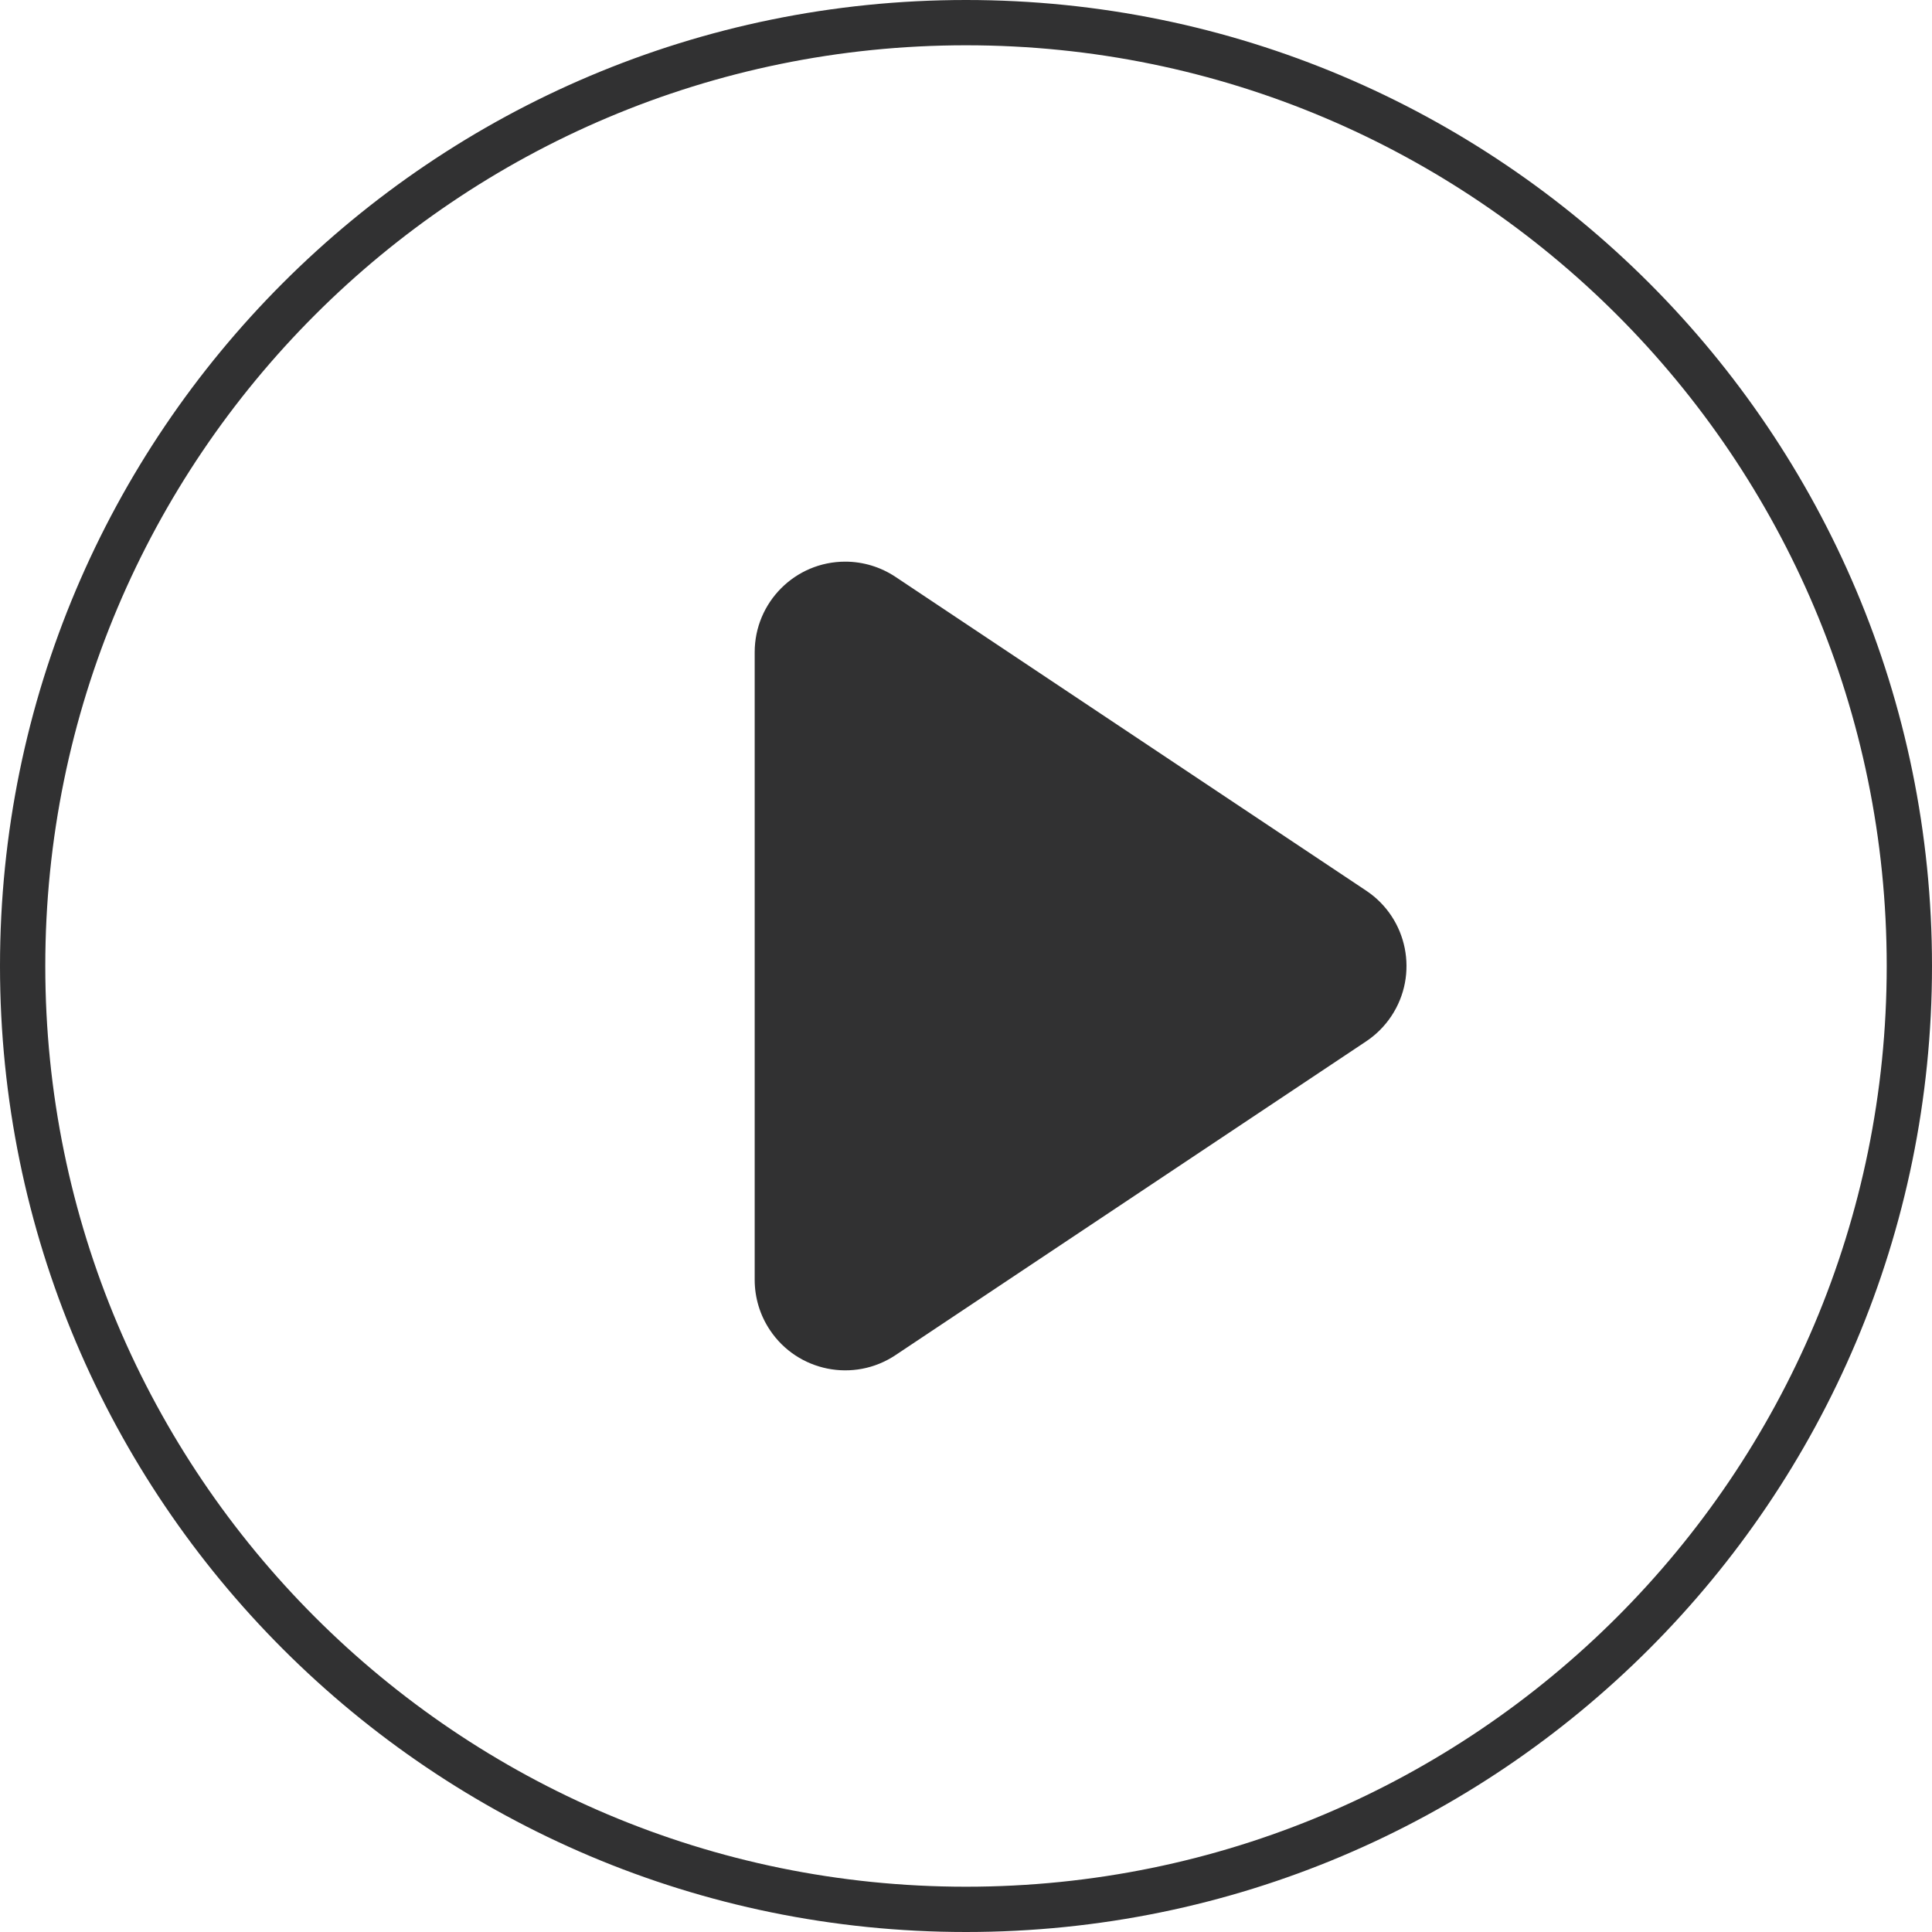 <?xml version="1.0" encoding="UTF-8"?>
<svg width="48px" height="48px" viewBox="0 0 48 48" version="1.1" xmlns="http://www.w3.org/2000/svg" xmlns:xlink="http://www.w3.org/1999/xlink">
    <title>glyph/capabilities/media/speaker_play</title>
    <g id="glyph/capabilities/media/speaker_play" stroke="none" stroke-width="1" fill="none" fill-rule="evenodd">
        <path d="M24,0 C37.255,0 48,10.745 48,24 C48,37.255 37.255,48 24,48 C10.745,48 0,37.255 0,24 C0,10.745 10.745,0 24,0 Z M24,1.125 C11.366,1.125 1.125,11.366 1.125,24 C1.125,36.634 11.366,46.875 24,46.875 C36.634,46.875 46.875,36.634 46.875,24 C46.875,11.366 36.634,1.125 24,1.125 Z M21,13.954 C21.444,13.954 21.878,14.086 22.248,14.332 L33.942,22.128 C34.976,22.817 35.255,24.214 34.566,25.248 C34.401,25.495 34.189,25.707 33.942,25.872 L22.248,33.668 C21.214,34.357 19.817,34.078 19.128,33.044 C18.881,32.674 18.75,32.24 18.75,31.796 L18.75,16.204 C18.75,14.962 19.757,13.954 21,13.954 Z" id="Combined-Shape" fill="#313132"></path>
    </g>
</svg>